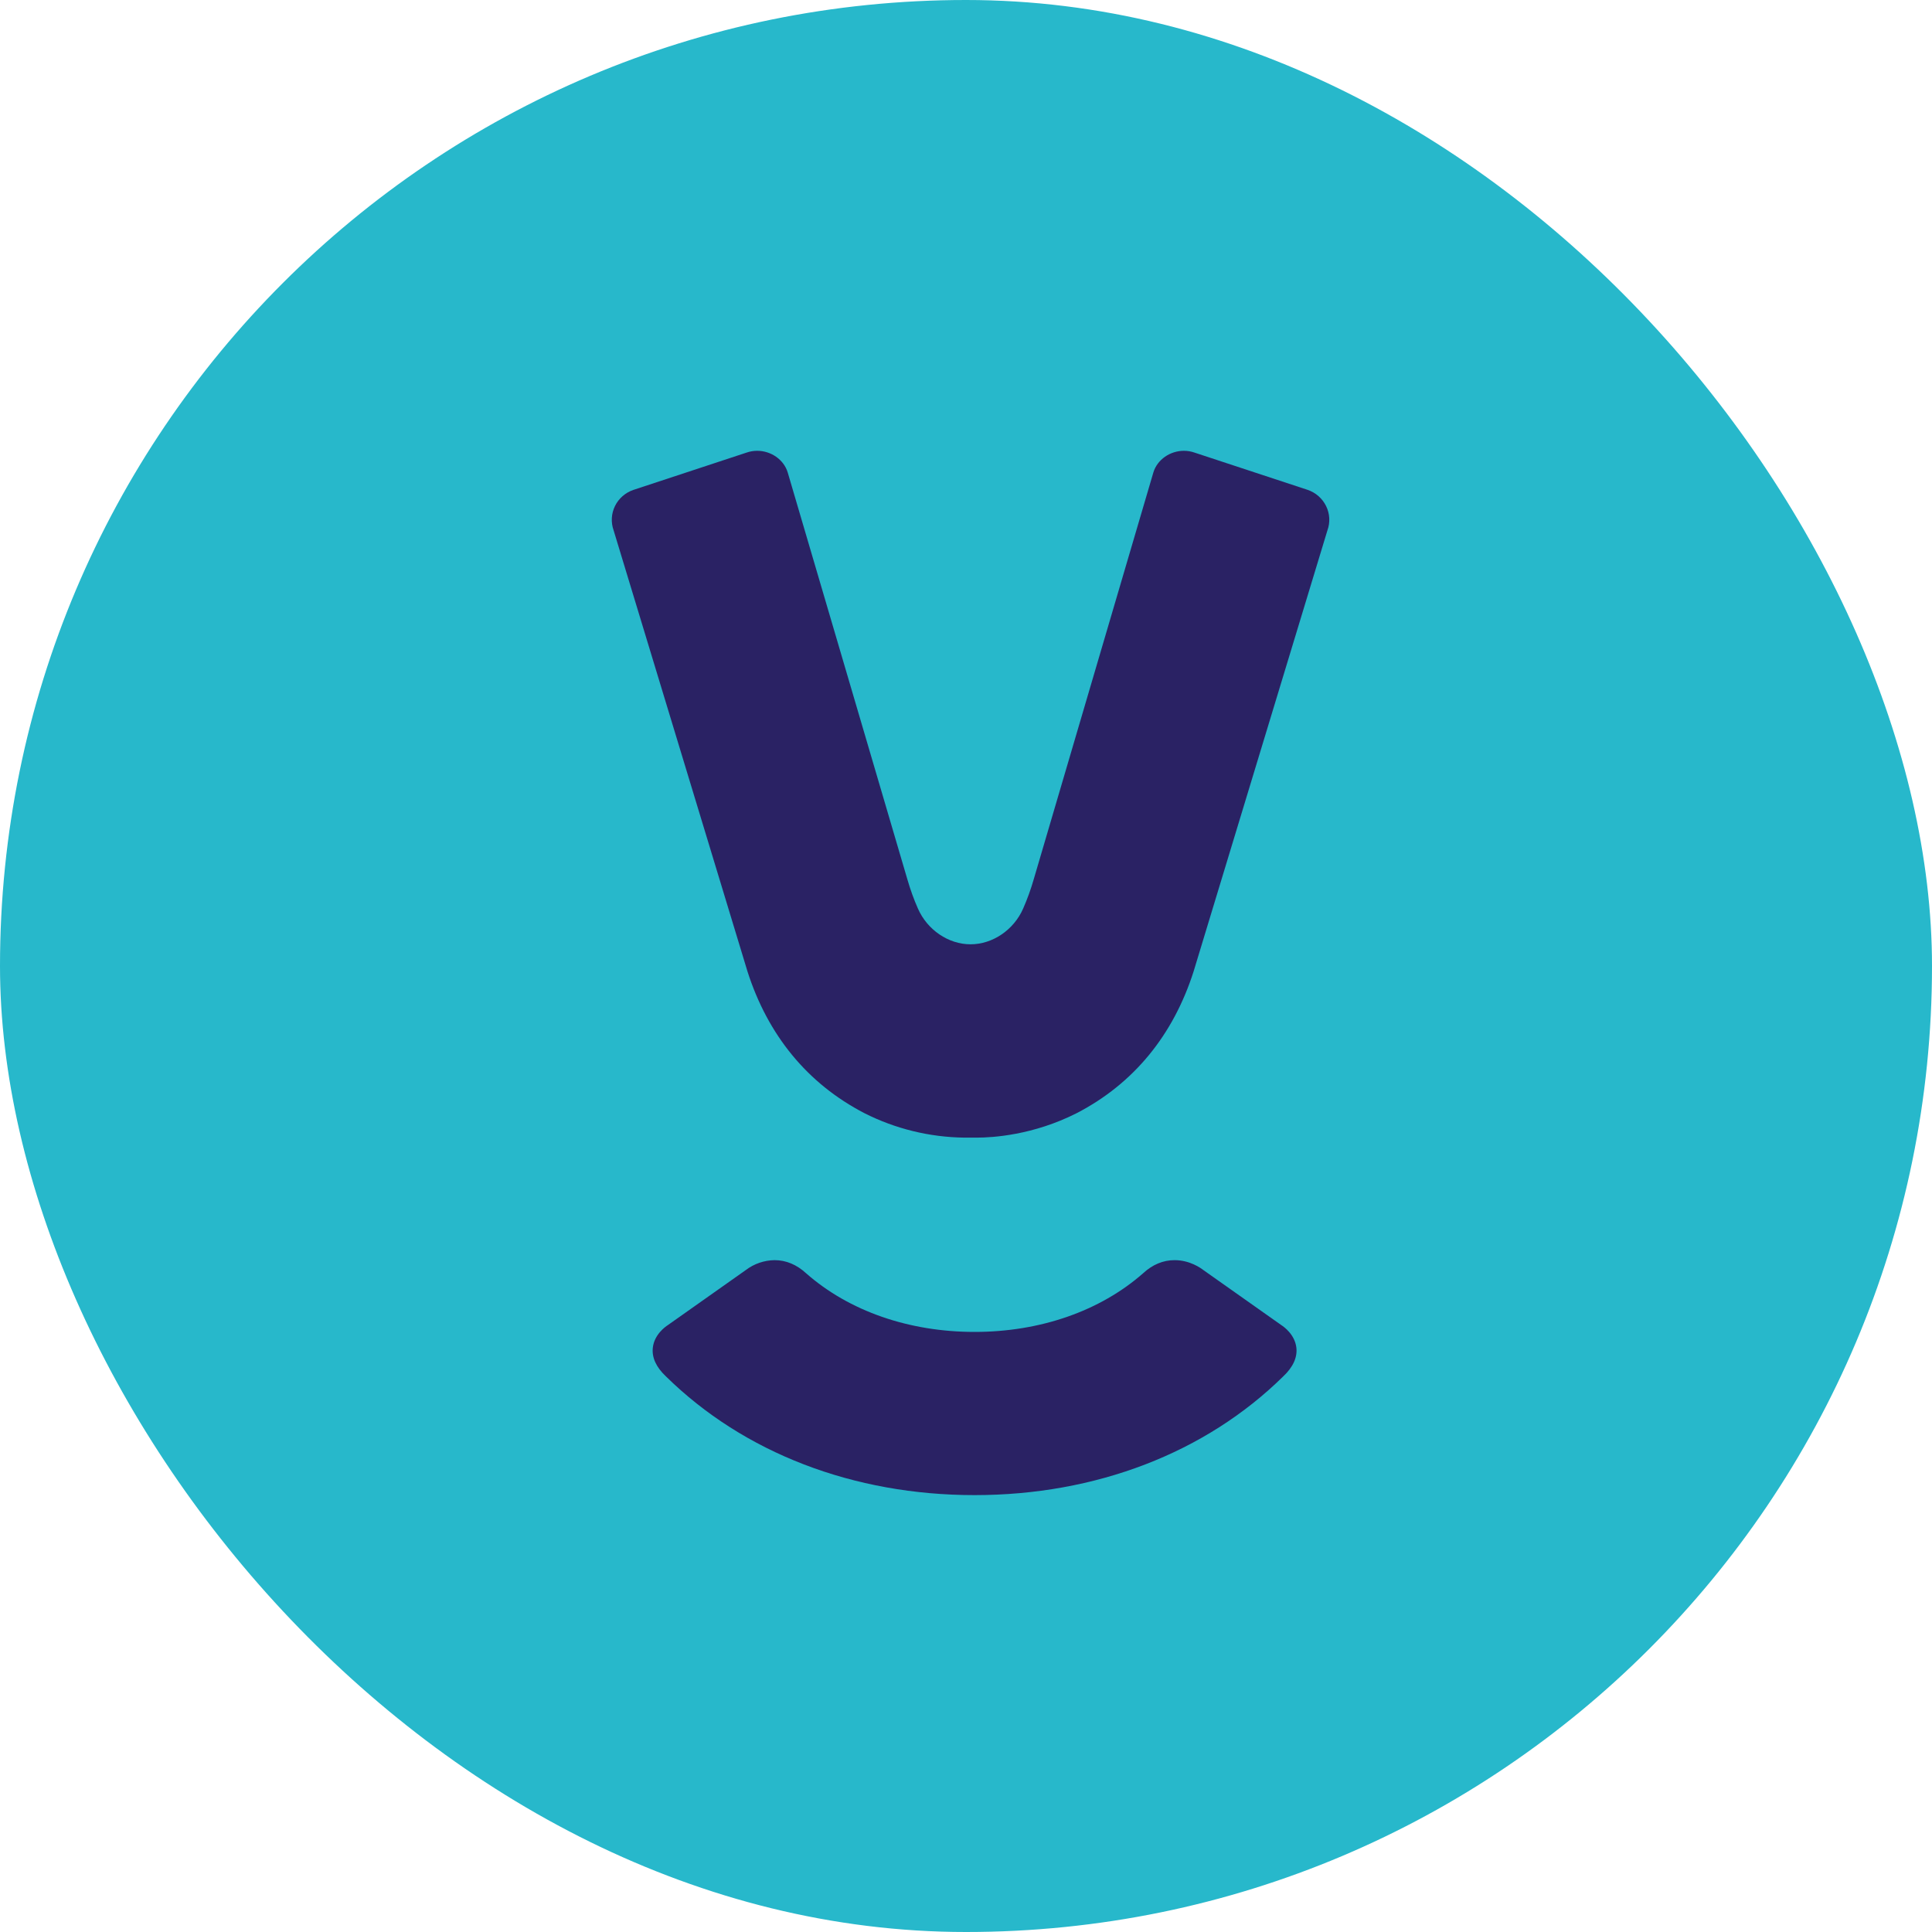 <svg width="60" height="60" viewBox="0 0 60 60" fill="none" xmlns="http://www.w3.org/2000/svg">
<rect width="60" height="60" rx="30" fill="#27B8CB"/>
<path fill-rule="evenodd" clip-rule="evenodd" d="M41.184 15.718C41.069 15.481 40.862 15.299 40.61 15.213L37.098 14.056C36.992 14.019 36.881 14 36.768 14C36.343 14 35.942 14.268 35.819 14.672L32.104 27.305C32.014 27.616 31.905 27.92 31.775 28.216C31.484 28.88 30.827 29.326 30.141 29.326C29.455 29.326 28.798 28.88 28.507 28.216C28.385 27.941 28.274 27.637 28.178 27.305L24.463 14.672C24.34 14.268 23.939 14 23.515 14C23.402 14 23.29 14.019 23.184 14.056L19.672 15.214C19.421 15.299 19.215 15.479 19.099 15.715C18.984 15.95 18.968 16.222 19.056 16.469L23.214 30.17C23.845 32.143 25.072 33.652 26.846 34.571C27.805 35.056 28.866 35.316 29.944 35.33H30.339C30.819 35.33 32.084 35.256 33.436 34.571C35.21 33.653 36.437 32.145 37.068 30.17L41.225 16.469C41.314 16.223 41.299 15.953 41.184 15.718Z" fill="#2A2264"/>
<path fill-rule="evenodd" clip-rule="evenodd" d="M30.266 46.432C26.502 46.432 23.096 45.121 20.678 42.742C20.377 42.458 20.239 42.157 20.274 41.853C20.32 41.446 20.661 41.204 20.734 41.157L23.164 39.441C23.419 39.247 23.732 39.14 24.054 39.135C24.412 39.135 24.743 39.274 25.038 39.546C26.37 40.717 28.229 41.364 30.266 41.364C32.303 41.364 34.163 40.717 35.501 39.542C35.79 39.274 36.121 39.135 36.478 39.135C36.954 39.135 37.297 39.385 37.369 39.441L39.799 41.157C39.872 41.204 40.213 41.446 40.26 41.853C40.294 42.157 40.157 42.458 39.851 42.746C37.437 45.122 34.031 46.432 30.266 46.432Z" fill="#2A2264"/>
</svg>
